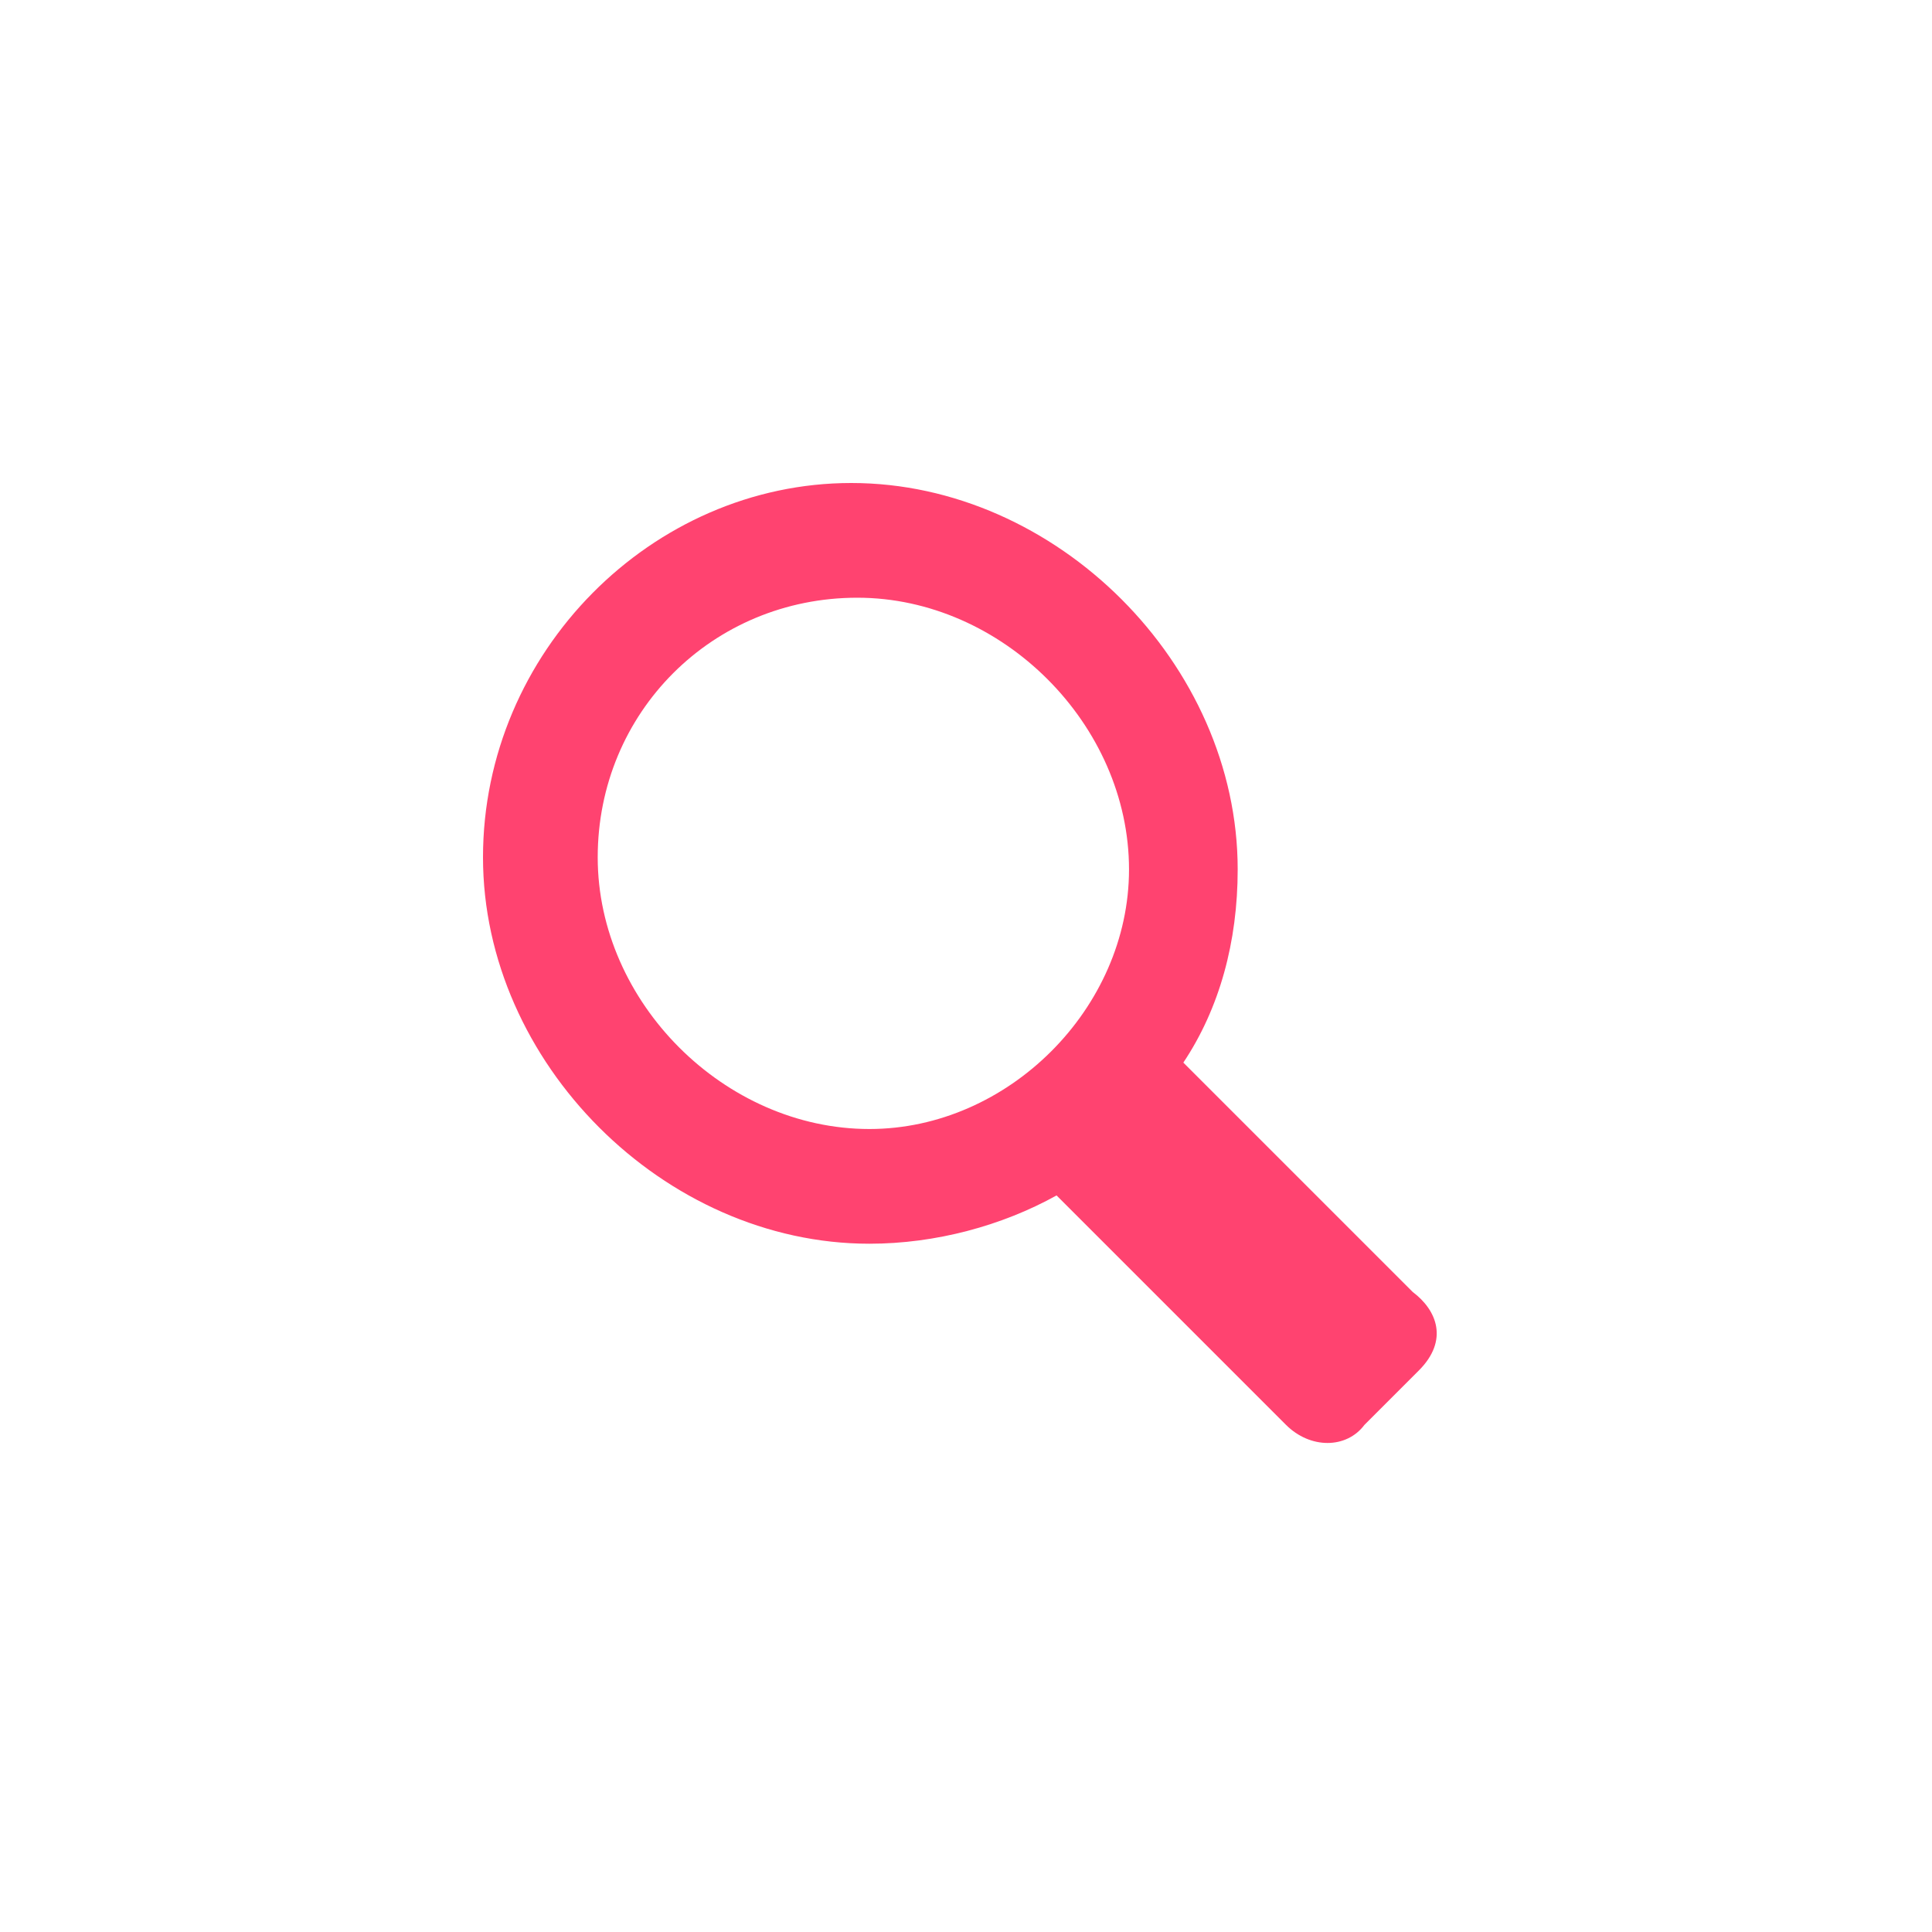 <?xml version="1.0" encoding="utf-8"?>
<!-- Generator: Adobe Illustrator 19.2.1, SVG Export Plug-In . SVG Version: 6.00 Build 0)  -->
<svg version="1.1" id="Layer_1" xmlns="http://www.w3.org/2000/svg" xmlns:xlink="http://www.w3.org/1999/xlink" x="0px" y="0px"
	 width="32px" height="32px" viewBox="0 0 32 32" style="enable-background:new 0 0 32 32;" xml:space="preserve">
<style type="text/css">
	.st0{fill:#FF4370;}
</style>
<title>icon/hero/mag glass</title>
<desc>Created with Sketch.</desc>
<g id="icon_x2F_hero_x2F_mag-glass">
	<path id="Fill-1" class="st0" d="M14.4,18.7c-2.4,0-4.5-2.1-4.5-4.5c0-2.4,1.9-4.3,4.3-4.3c2.4,0,4.5,2.1,4.5,4.5
		C18.7,16.7,16.7,18.7,14.4,18.7 M23.4,21.4l-3.8-3.8c0.6-0.9,0.9-2,0.9-3.2c0-3.4-3-6.4-6.4-6.4C10.8,8,8,10.8,8,14.2
		c0,3.4,3,6.4,6.4,6.4c1.1,0,2.2-0.3,3.1-0.8l3.8,3.8c0.4,0.4,1,0.4,1.3,0l0.9-0.9C24,22.2,23.8,21.7,23.4,21.4"/>
</g>
</svg>
